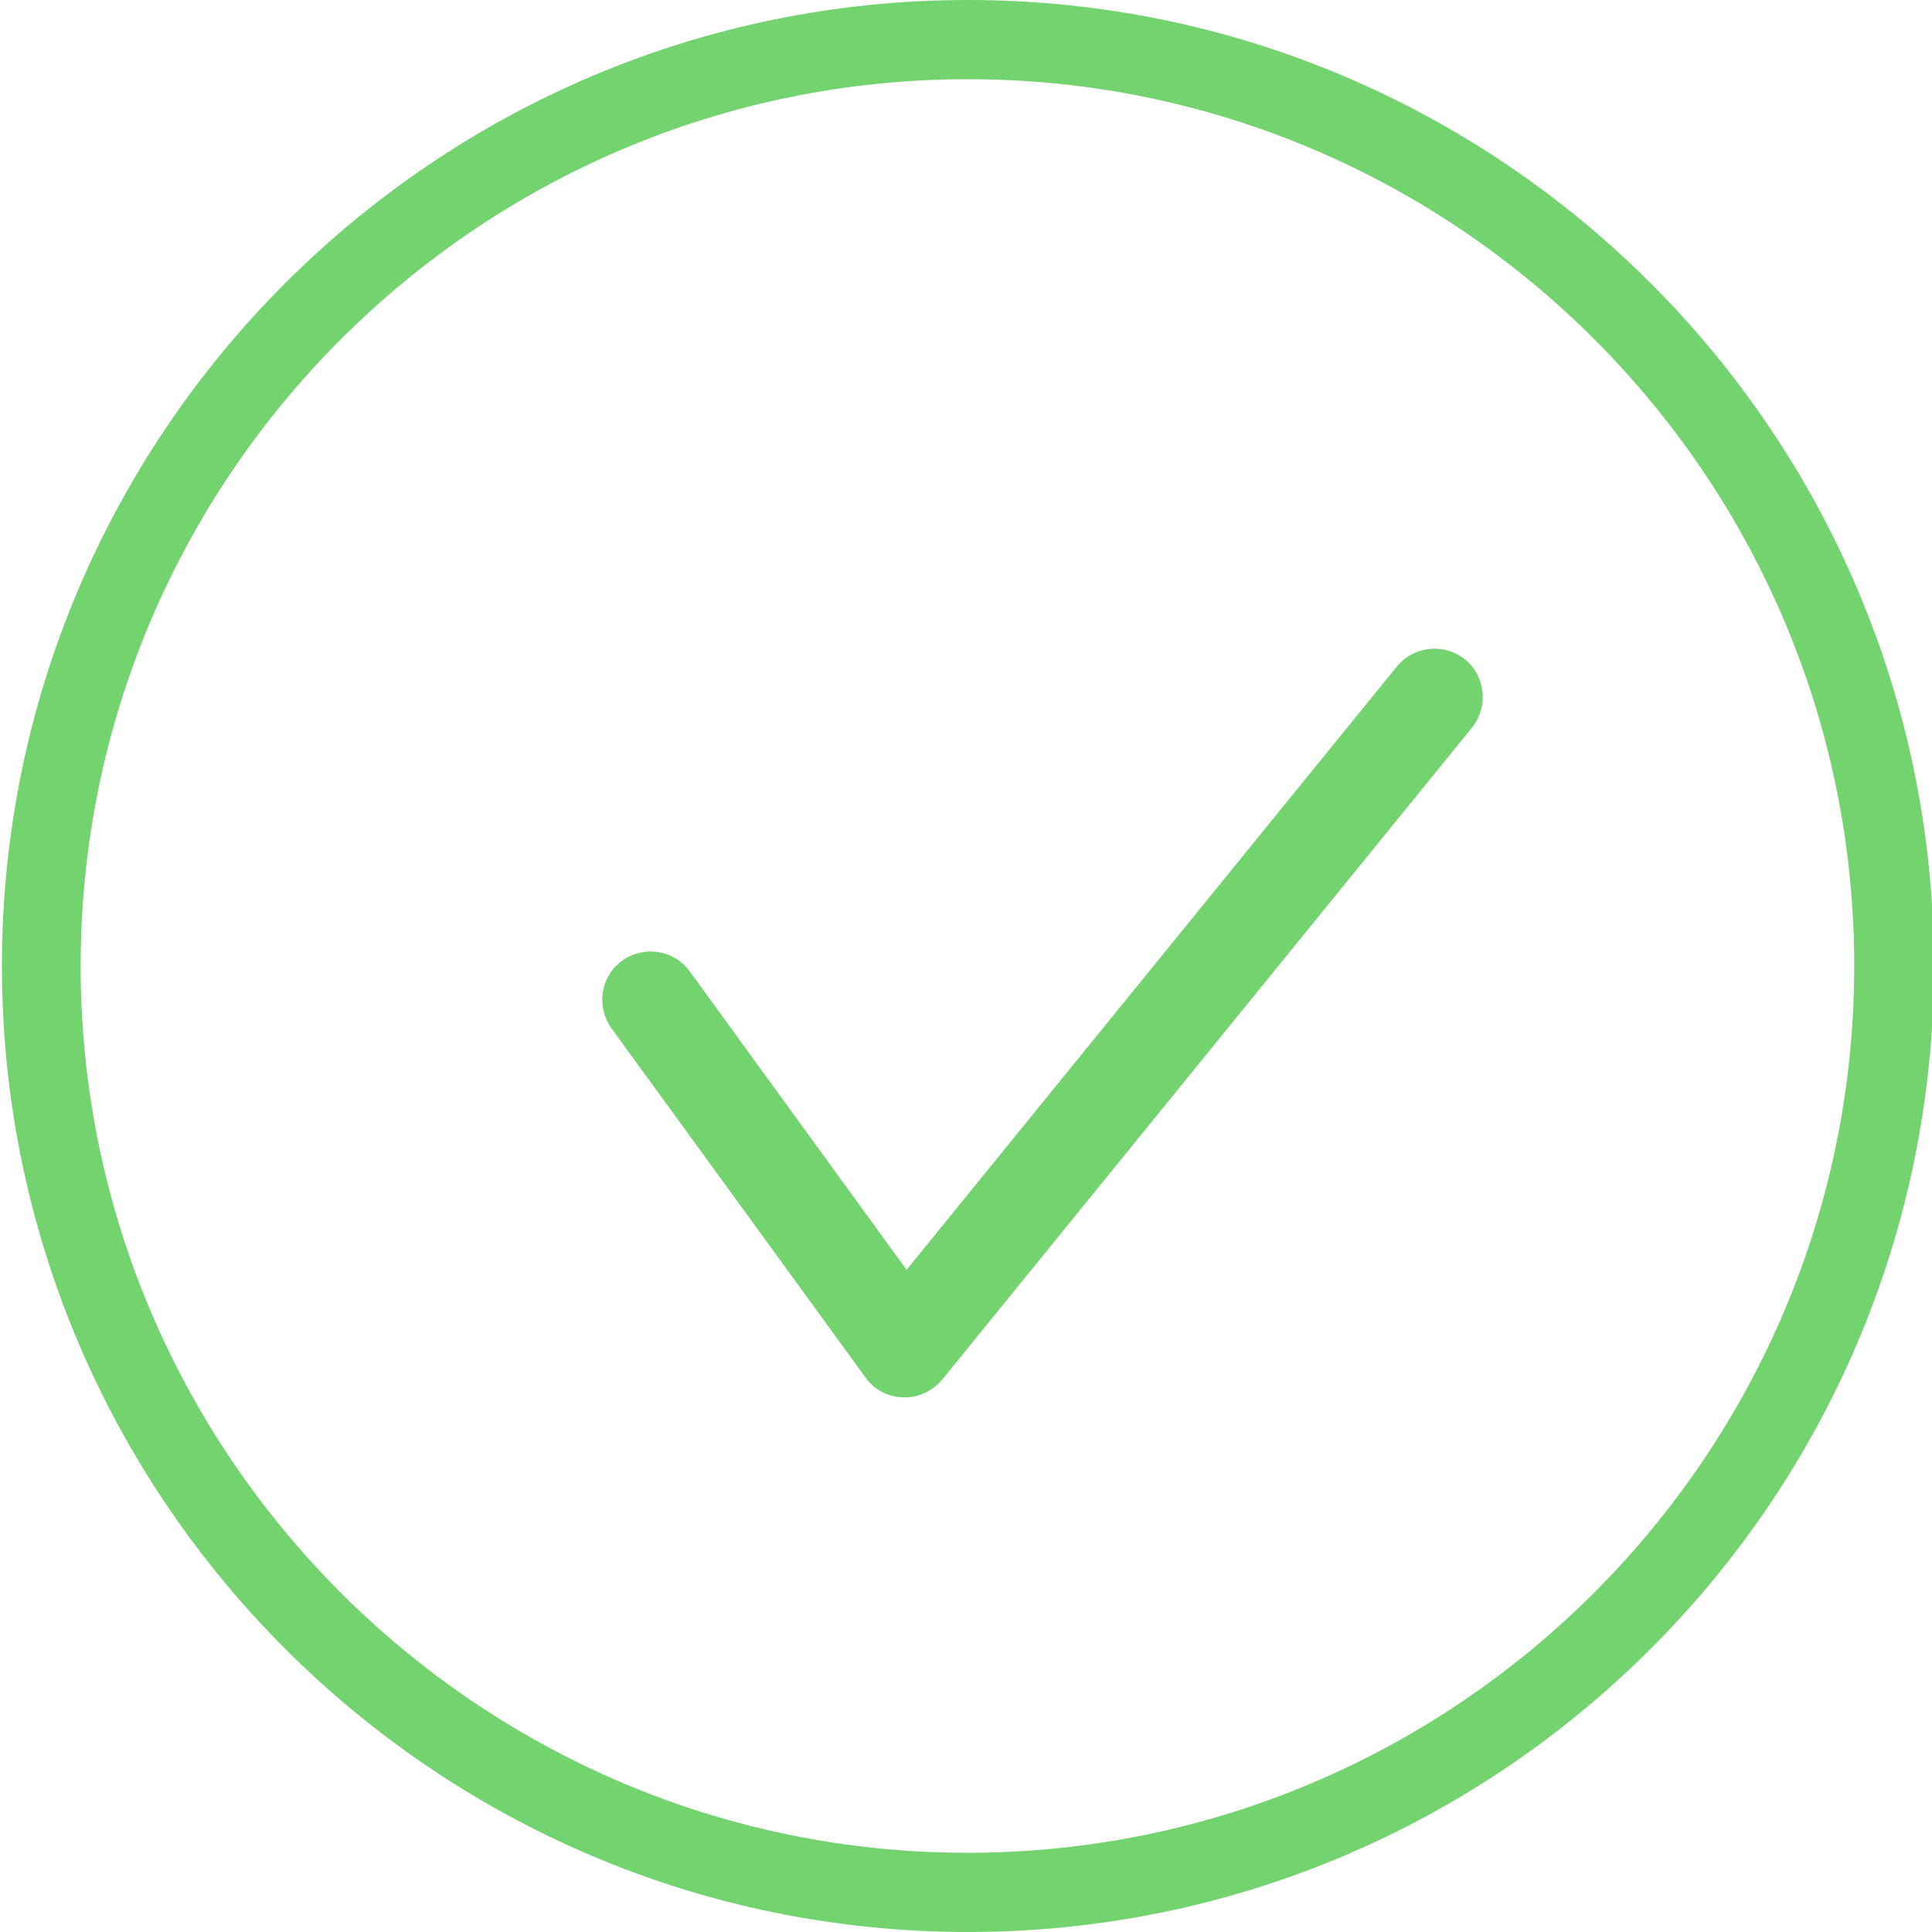 <?xml version="1.0" encoding="UTF-8"?>
<svg id="Capa_1" data-name="Capa 1" xmlns="http://www.w3.org/2000/svg" viewBox="0 0 40 40">
  <defs>
    <style>
      .cls-1 {
        fill: #73d36e;
      }
    </style>
  </defs>
  <g id="Elipse_118" data-name="Elipse 118">
    <path class="cls-1" d="M20.04,40C9.01,40,.04,31.03,.04,20S9.01,0,20.04,0s20,8.97,20,20-8.97,20-20,20ZM20.04,1.64C9.91,1.64,1.67,9.88,1.67,20s8.24,18.36,18.36,18.36,18.36-8.24,18.36-18.36S30.16,1.64,20.04,1.64Z"/>
  </g>
  <g id="Trazado_1865" data-name="Trazado 1865">
    <path class="cls-1" d="M18.64,28.93c-.29-.03-.55-.17-.72-.41l-5.26-7.23c-.32-.45-.23-1.07,.22-1.4,.45-.32,1.07-.23,1.4,.22l4.49,6.18,10.15-12.49c.35-.43,.98-.49,1.41-.15,.43,.35,.49,.98,.15,1.41l-10.97,13.5c-.2,.24-.49,.38-.8,.37-.02,0-.04,0-.06,0Z"/>
  </g>
</svg>